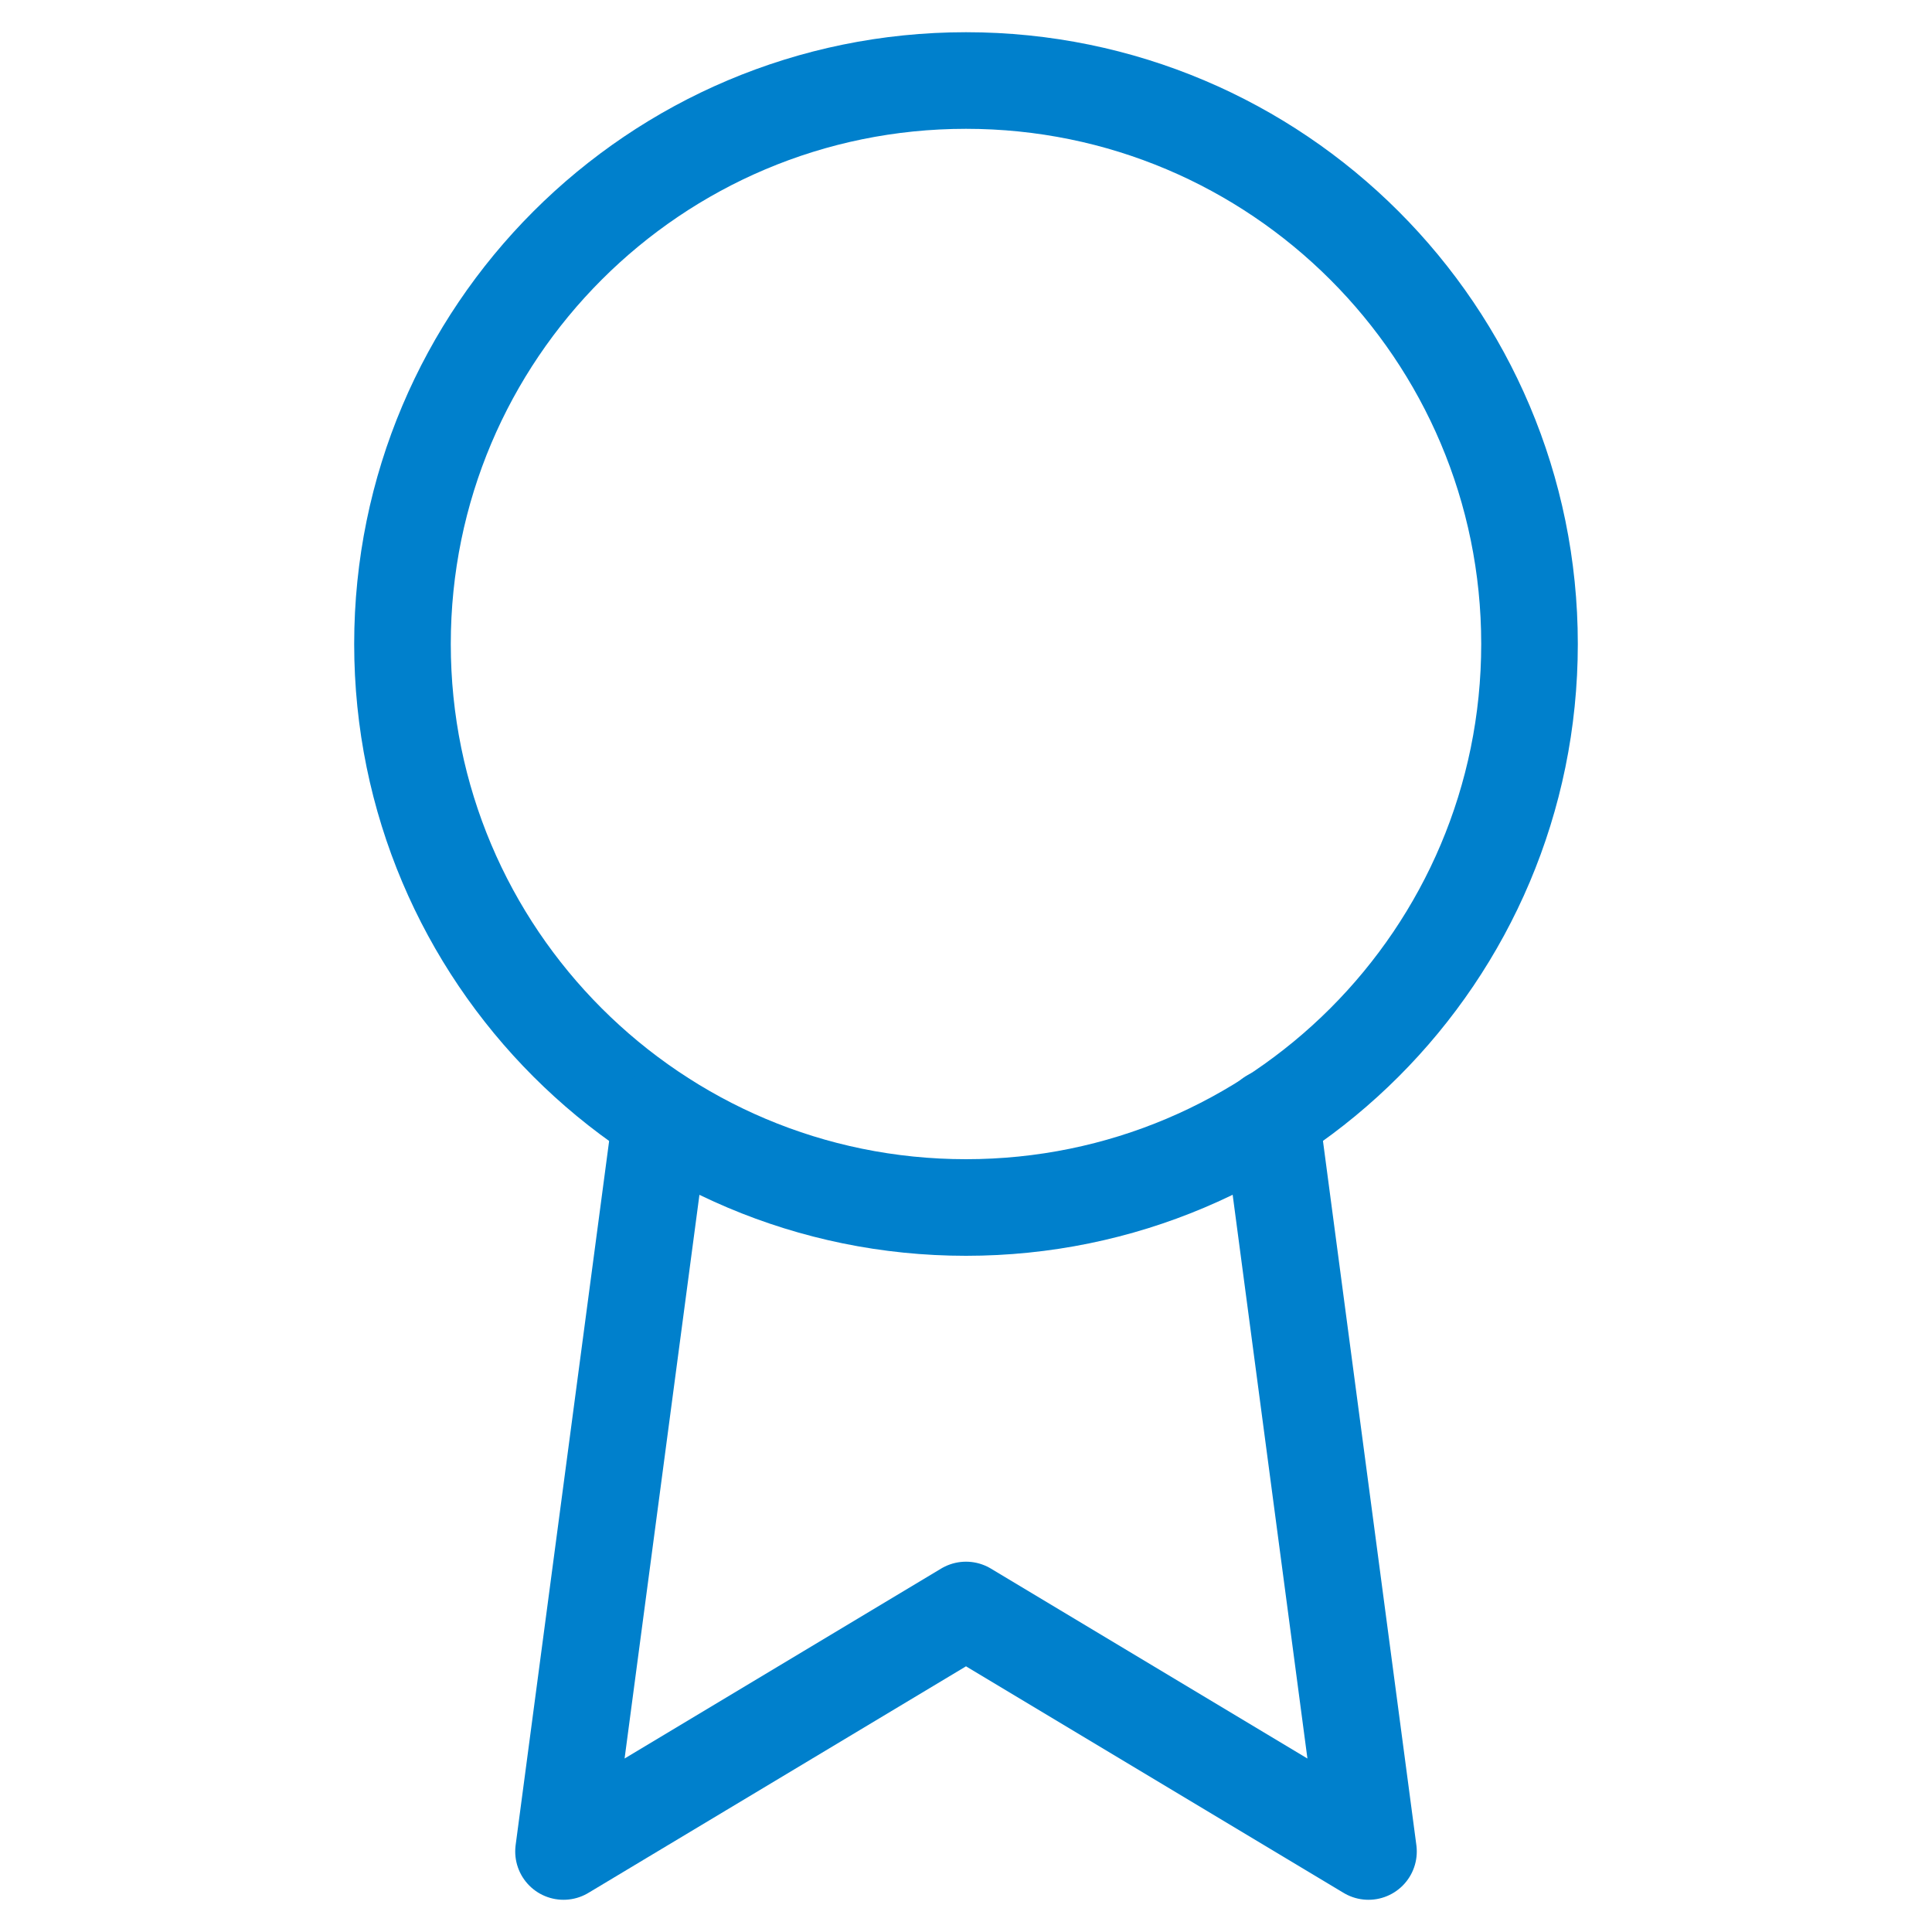 <svg width="40" height="40" viewBox="0 0 40 40" fill="none" xmlns="http://www.w3.org/2000/svg">
<g id="icon_award">
<path id="Vector" d="M20 25C26.443 25 31.667 19.777 31.667 13.333C31.667 6.89 26.443 1.667 20 1.667C13.557 1.667 8.333 6.89 8.333 13.333C8.333 19.777 13.557 25 20 25Z" stroke="#0080CC" stroke-width="2" stroke-linecap="round" stroke-linejoin="round"/>
<path id="Vector_2" d="M13.683 23.15L11.667 38.333L20 33.333L28.333 38.333L26.317 23.133" stroke="#0080CC" stroke-width="2" stroke-linecap="round" stroke-linejoin="round"/>
</g>
</svg>
